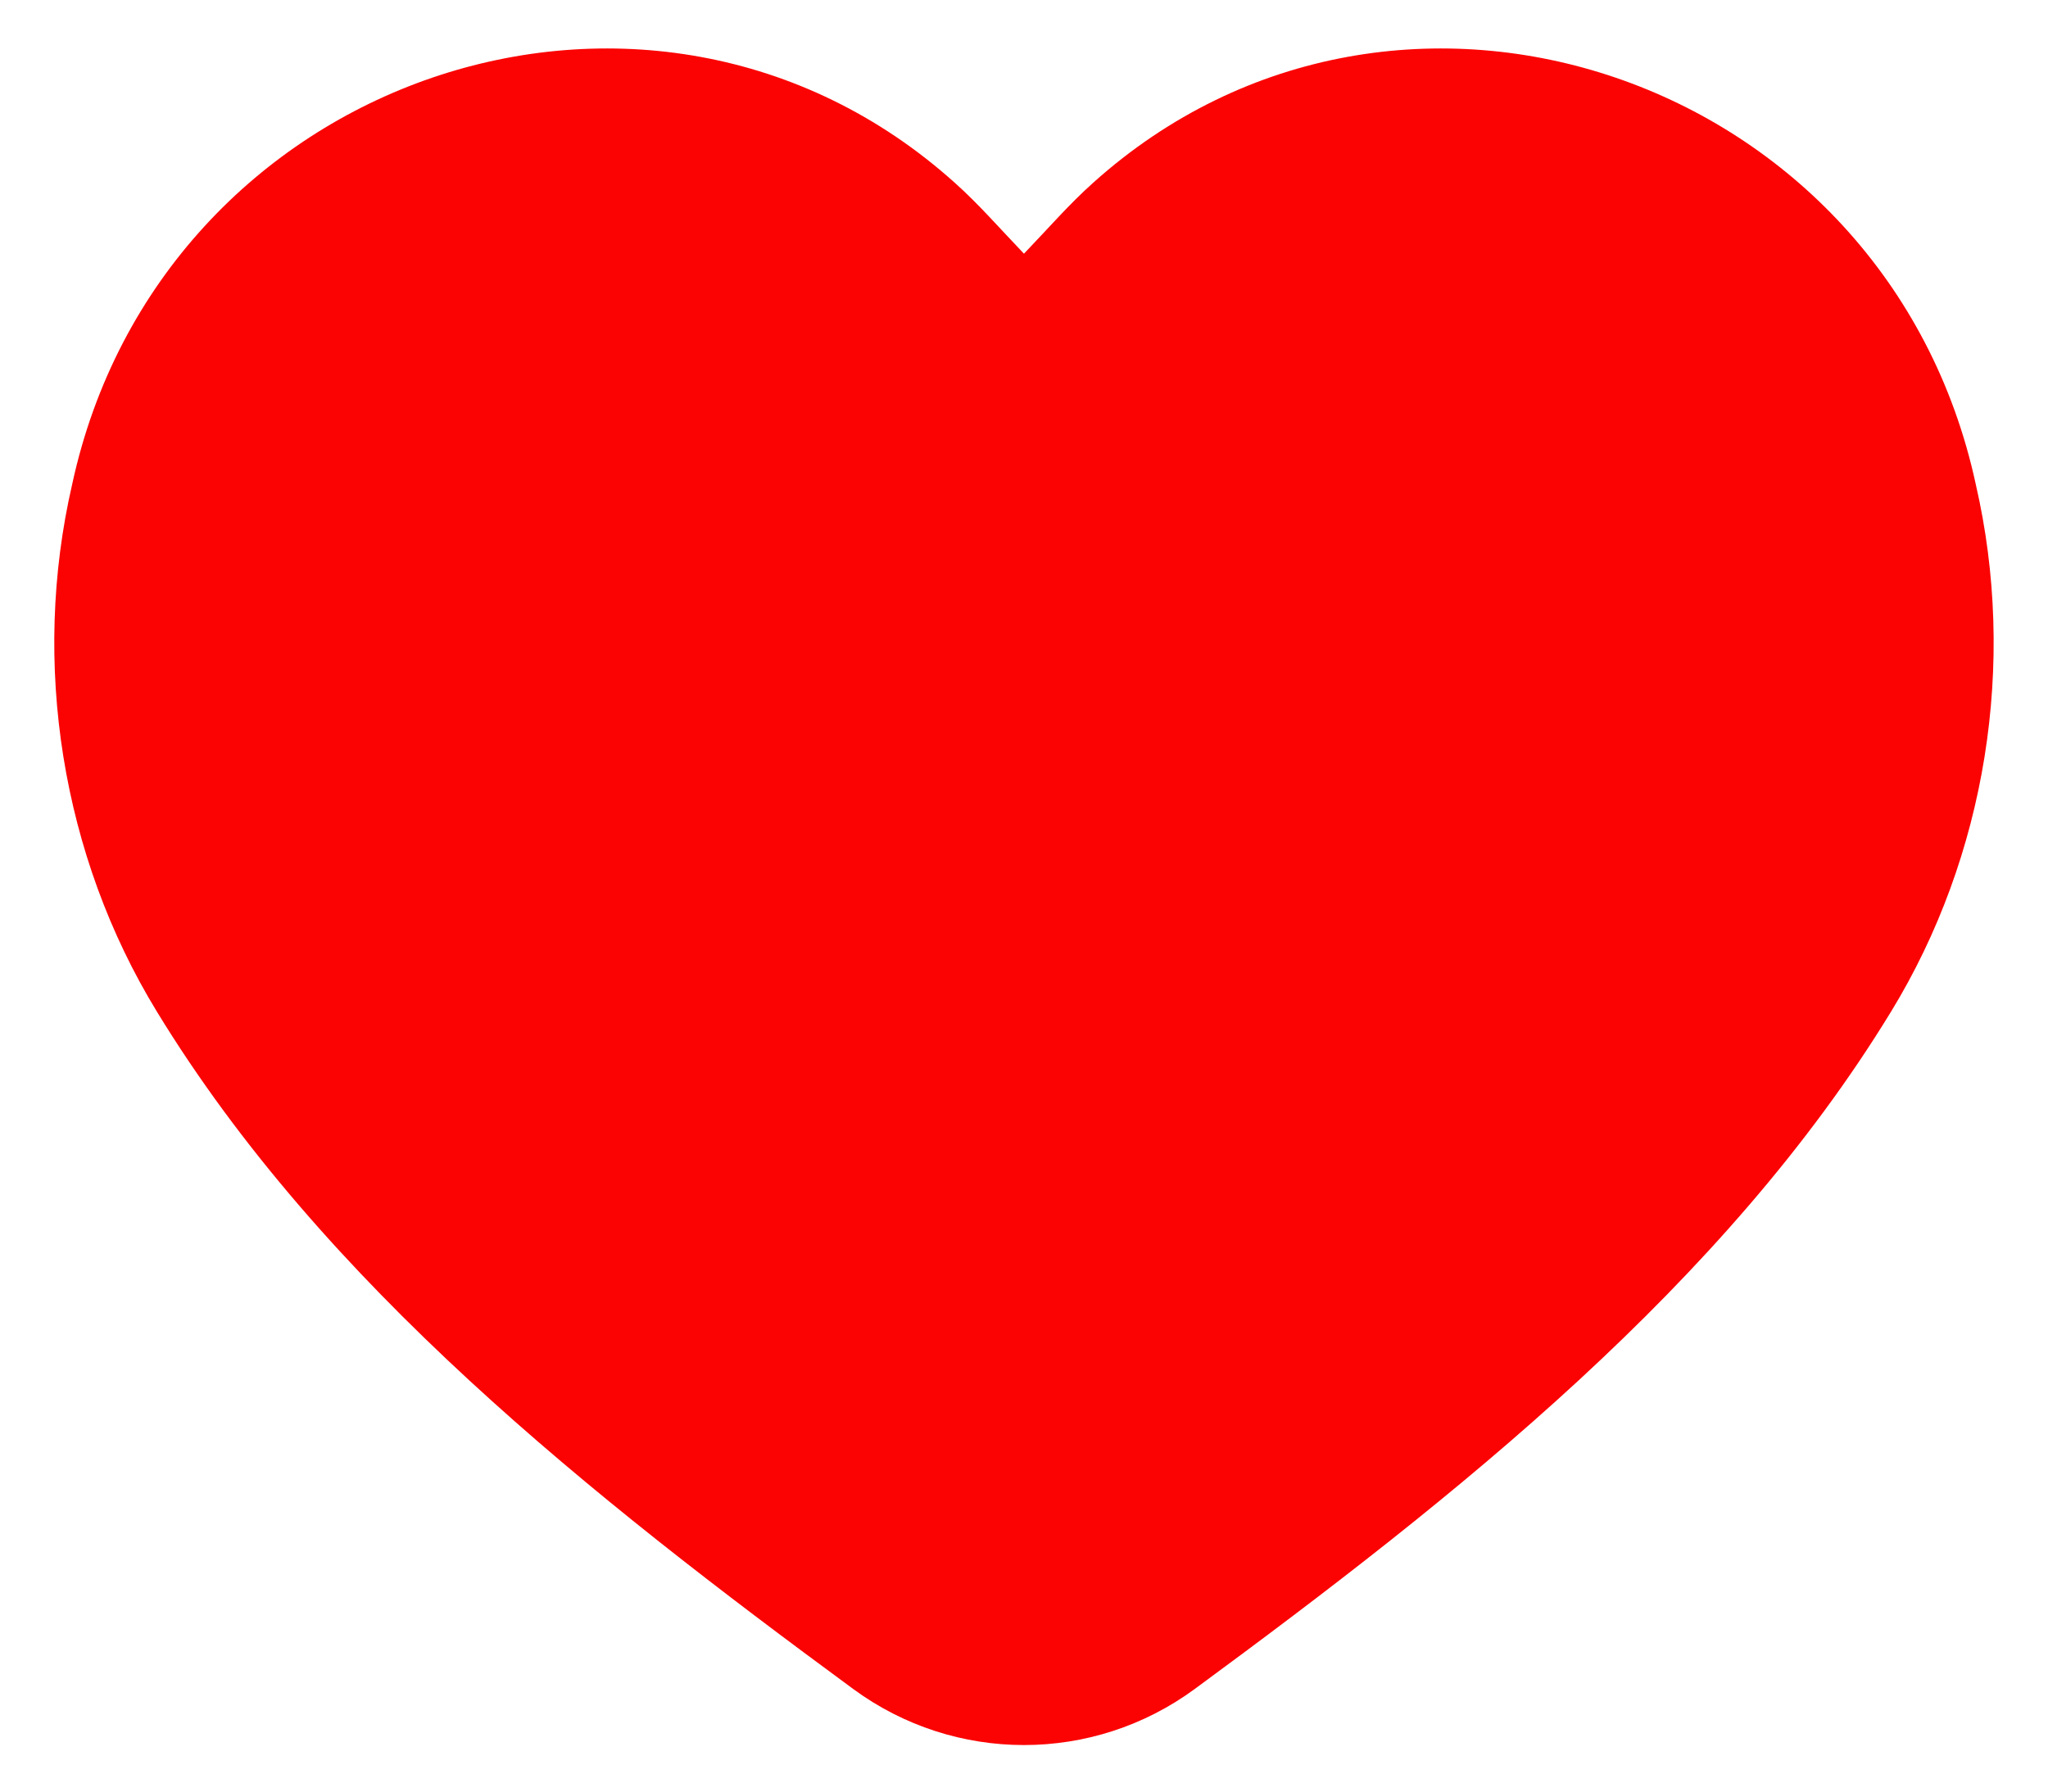 <svg width="176" height="154" viewBox="0 0 176 154" fill="none" xmlns="http://www.w3.org/2000/svg">
<g filter="url(#filter0_d_235_2210)">
<path d="M162.514 82.955C170.684 69.582 173.343 53.015 169.789 37.611C162.196 2.521 120.149 -11.818 93.957 11.697C91.883 13.547 90.039 15.68 87.997 17.806C85.957 15.68 84.112 13.547 82.037 11.697C55.846 -11.818 13.799 2.521 6.206 37.611C2.652 53.015 5.31 69.582 13.481 82.955C27.779 106.392 50.834 124.643 73.325 141.182C82.059 147.605 93.936 147.605 102.67 141.182C125.16 124.643 148.215 106.392 162.514 82.955Z" fill="#FB0303"/>
</g>
<defs>
<filter id="filter0_d_235_2210" x="0.664" y="0.166" width="174.664" height="153.834" filterUnits="userSpaceOnUse" color-interpolation-filters="sRGB">
<feFlood flood-opacity="0" result="BackgroundImageFix"/>
<feColorMatrix in="SourceAlpha" type="matrix" values="0 0 0 0 0 0 0 0 0 0 0 0 0 0 0 0 0 0 127 0" result="hardAlpha"/>
<feOffset dy="4"/>
<feGaussianBlur stdDeviation="2"/>
<feComposite in2="hardAlpha" operator="out"/>
<feColorMatrix type="matrix" values="0 0 0 0 0.586 0 0 0 0 0.595 0 0 0 0 0.743 0 0 0 1 0"/>
<feBlend mode="normal" in2="BackgroundImageFix" result="effect1_dropShadow_235_2210"/>
<feBlend mode="normal" in="SourceGraphic" in2="effect1_dropShadow_235_2210" result="shape"/>
</filter>
</defs>
</svg>
